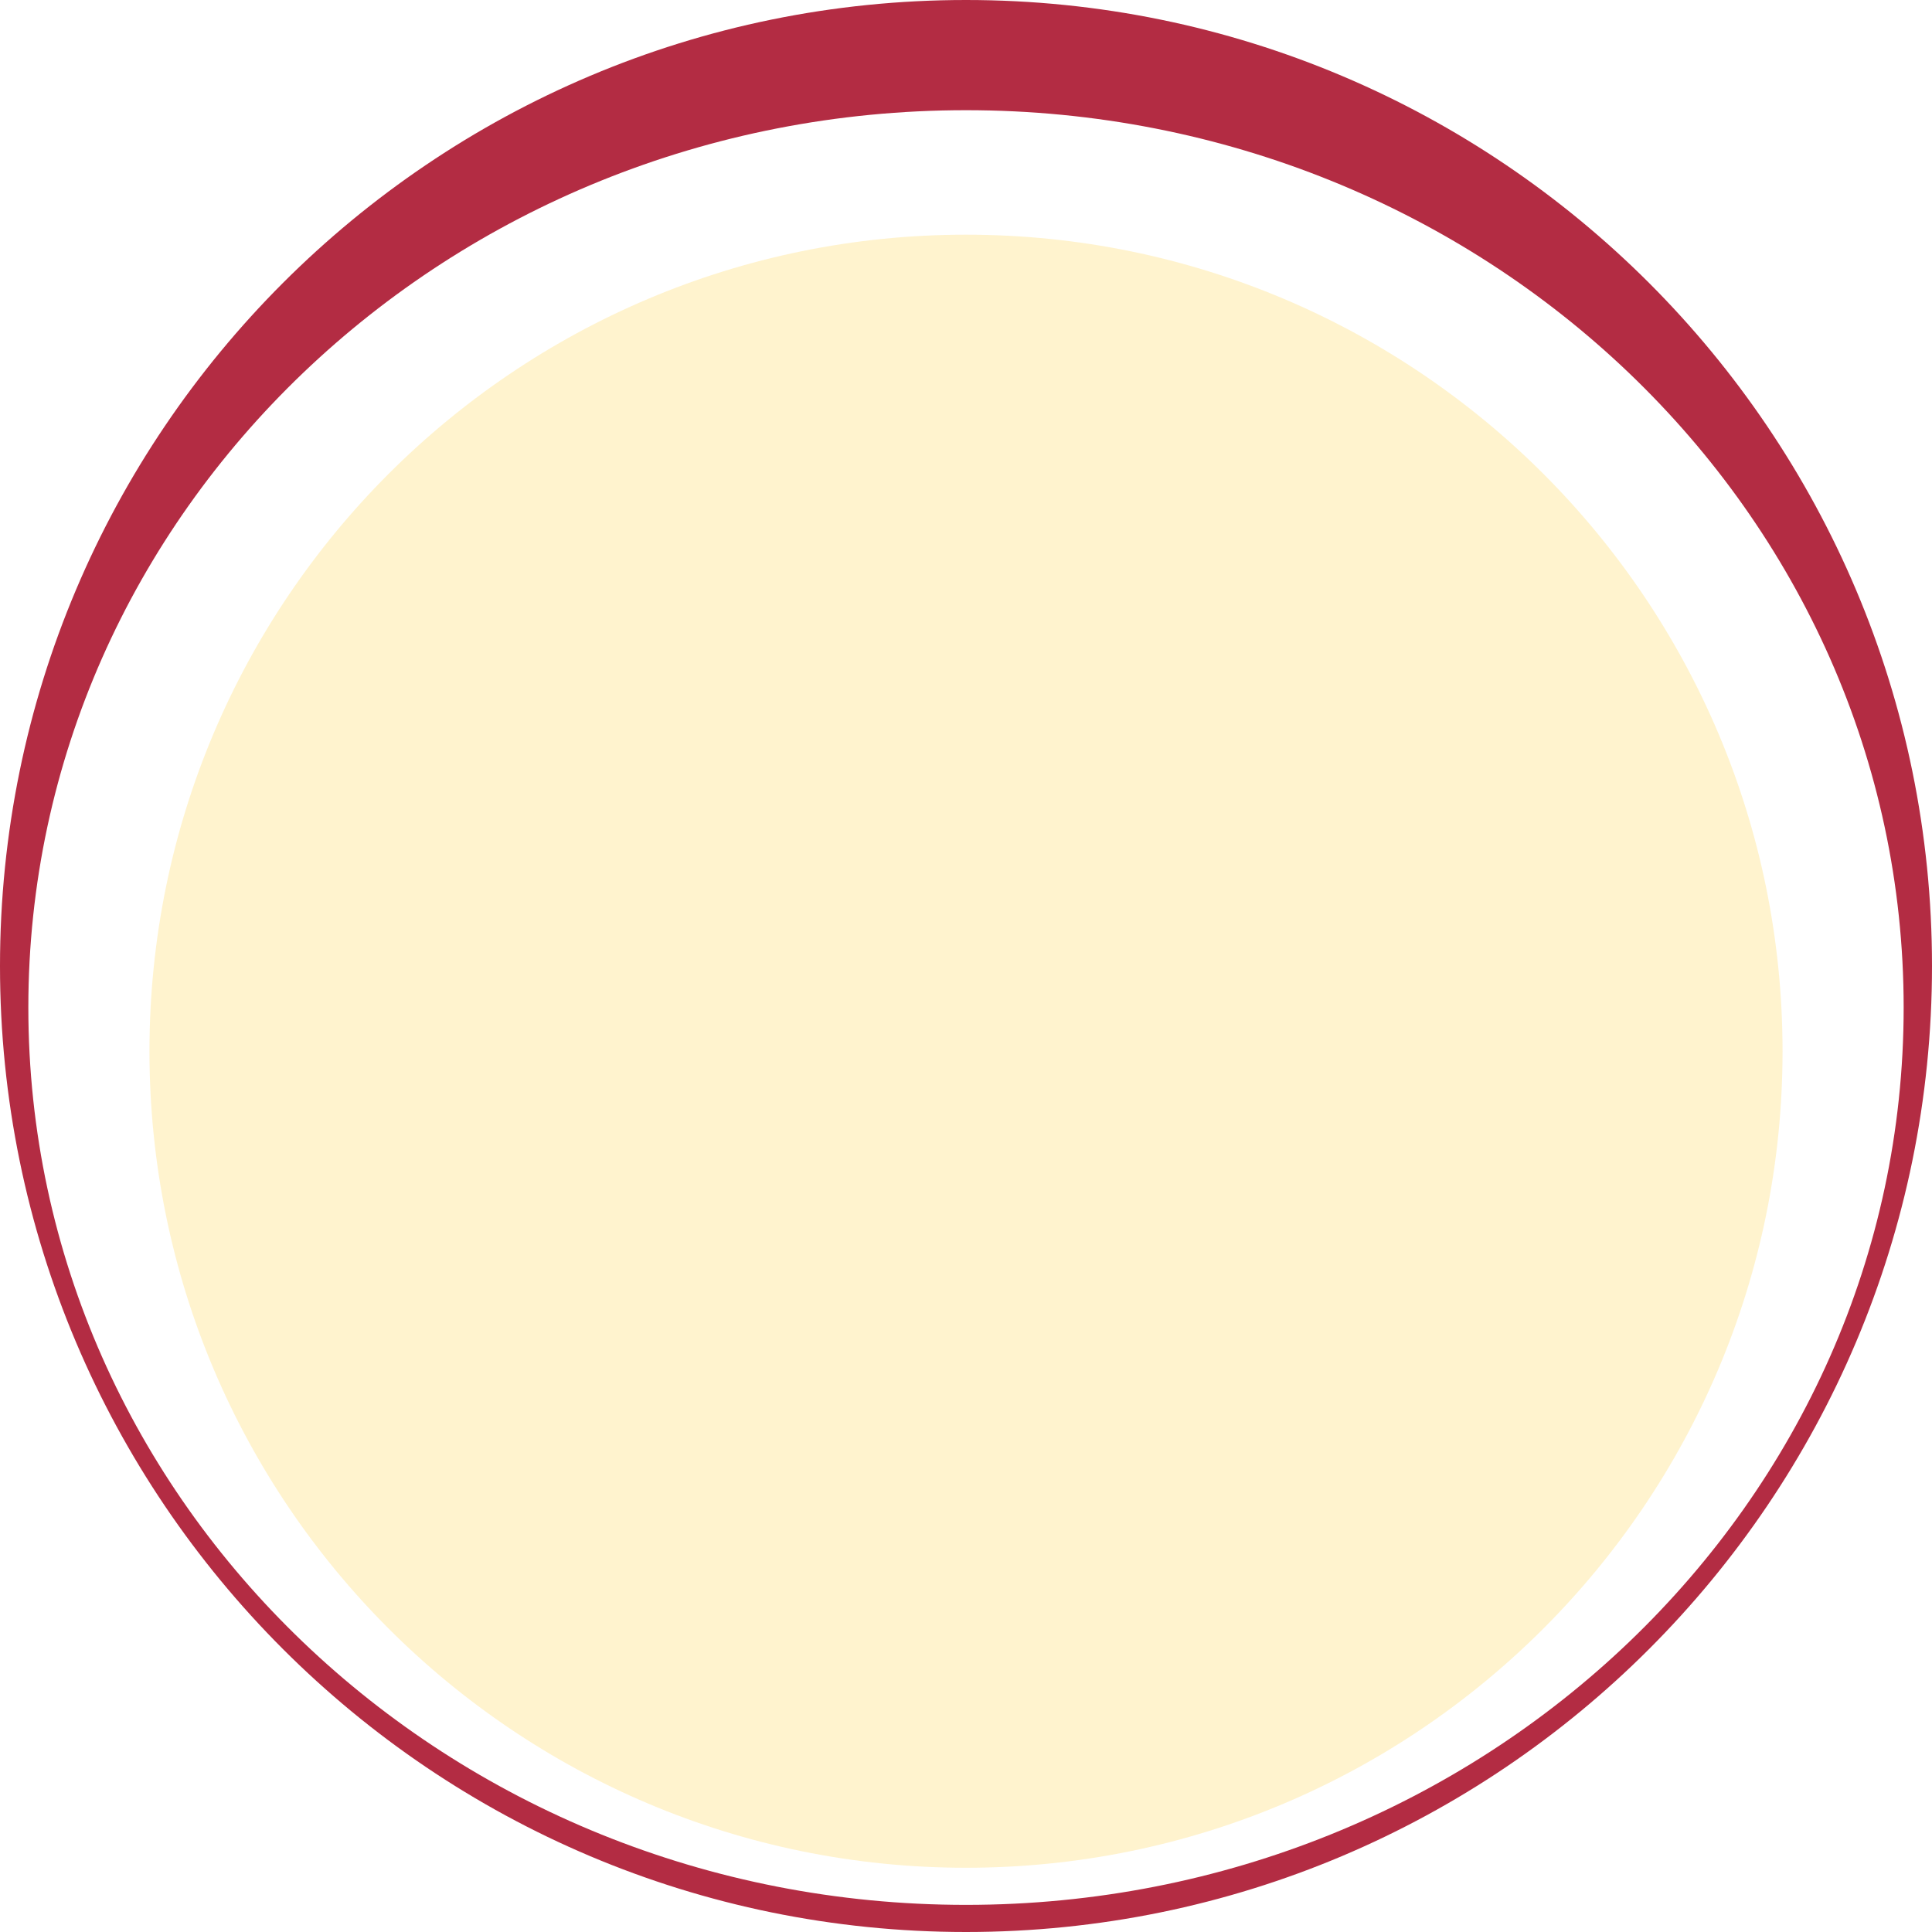 <svg width="342" height="342" viewBox="0 0 342 342" fill="none" xmlns="http://www.w3.org/2000/svg">
<path d="M315.543 186.086C315.543 265.917 250.827 330.628 171 330.628C91.174 330.628 26.458 265.917 26.458 186.086C26.458 106.255 91.17 41.544 171 41.544C250.831 41.544 315.543 106.255 315.543 186.086Z" fill="#FFC30C" fill-opacity="0.2"/>
<path d="M171 0C76.561 0 0 76.561 0 171C0 265.439 76.561 342 171 342C265.439 342 342 265.439 342 171C342 76.561 265.439 0 171 0ZM171 337.197C79.33 337.197 5.017 266.079 5.017 178.352C5.017 90.625 79.33 19.507 171 19.507C262.67 19.507 336.983 90.625 336.983 178.352C336.983 266.084 262.67 337.197 171 337.197Z" fill="#B32C43"/>
</svg>
